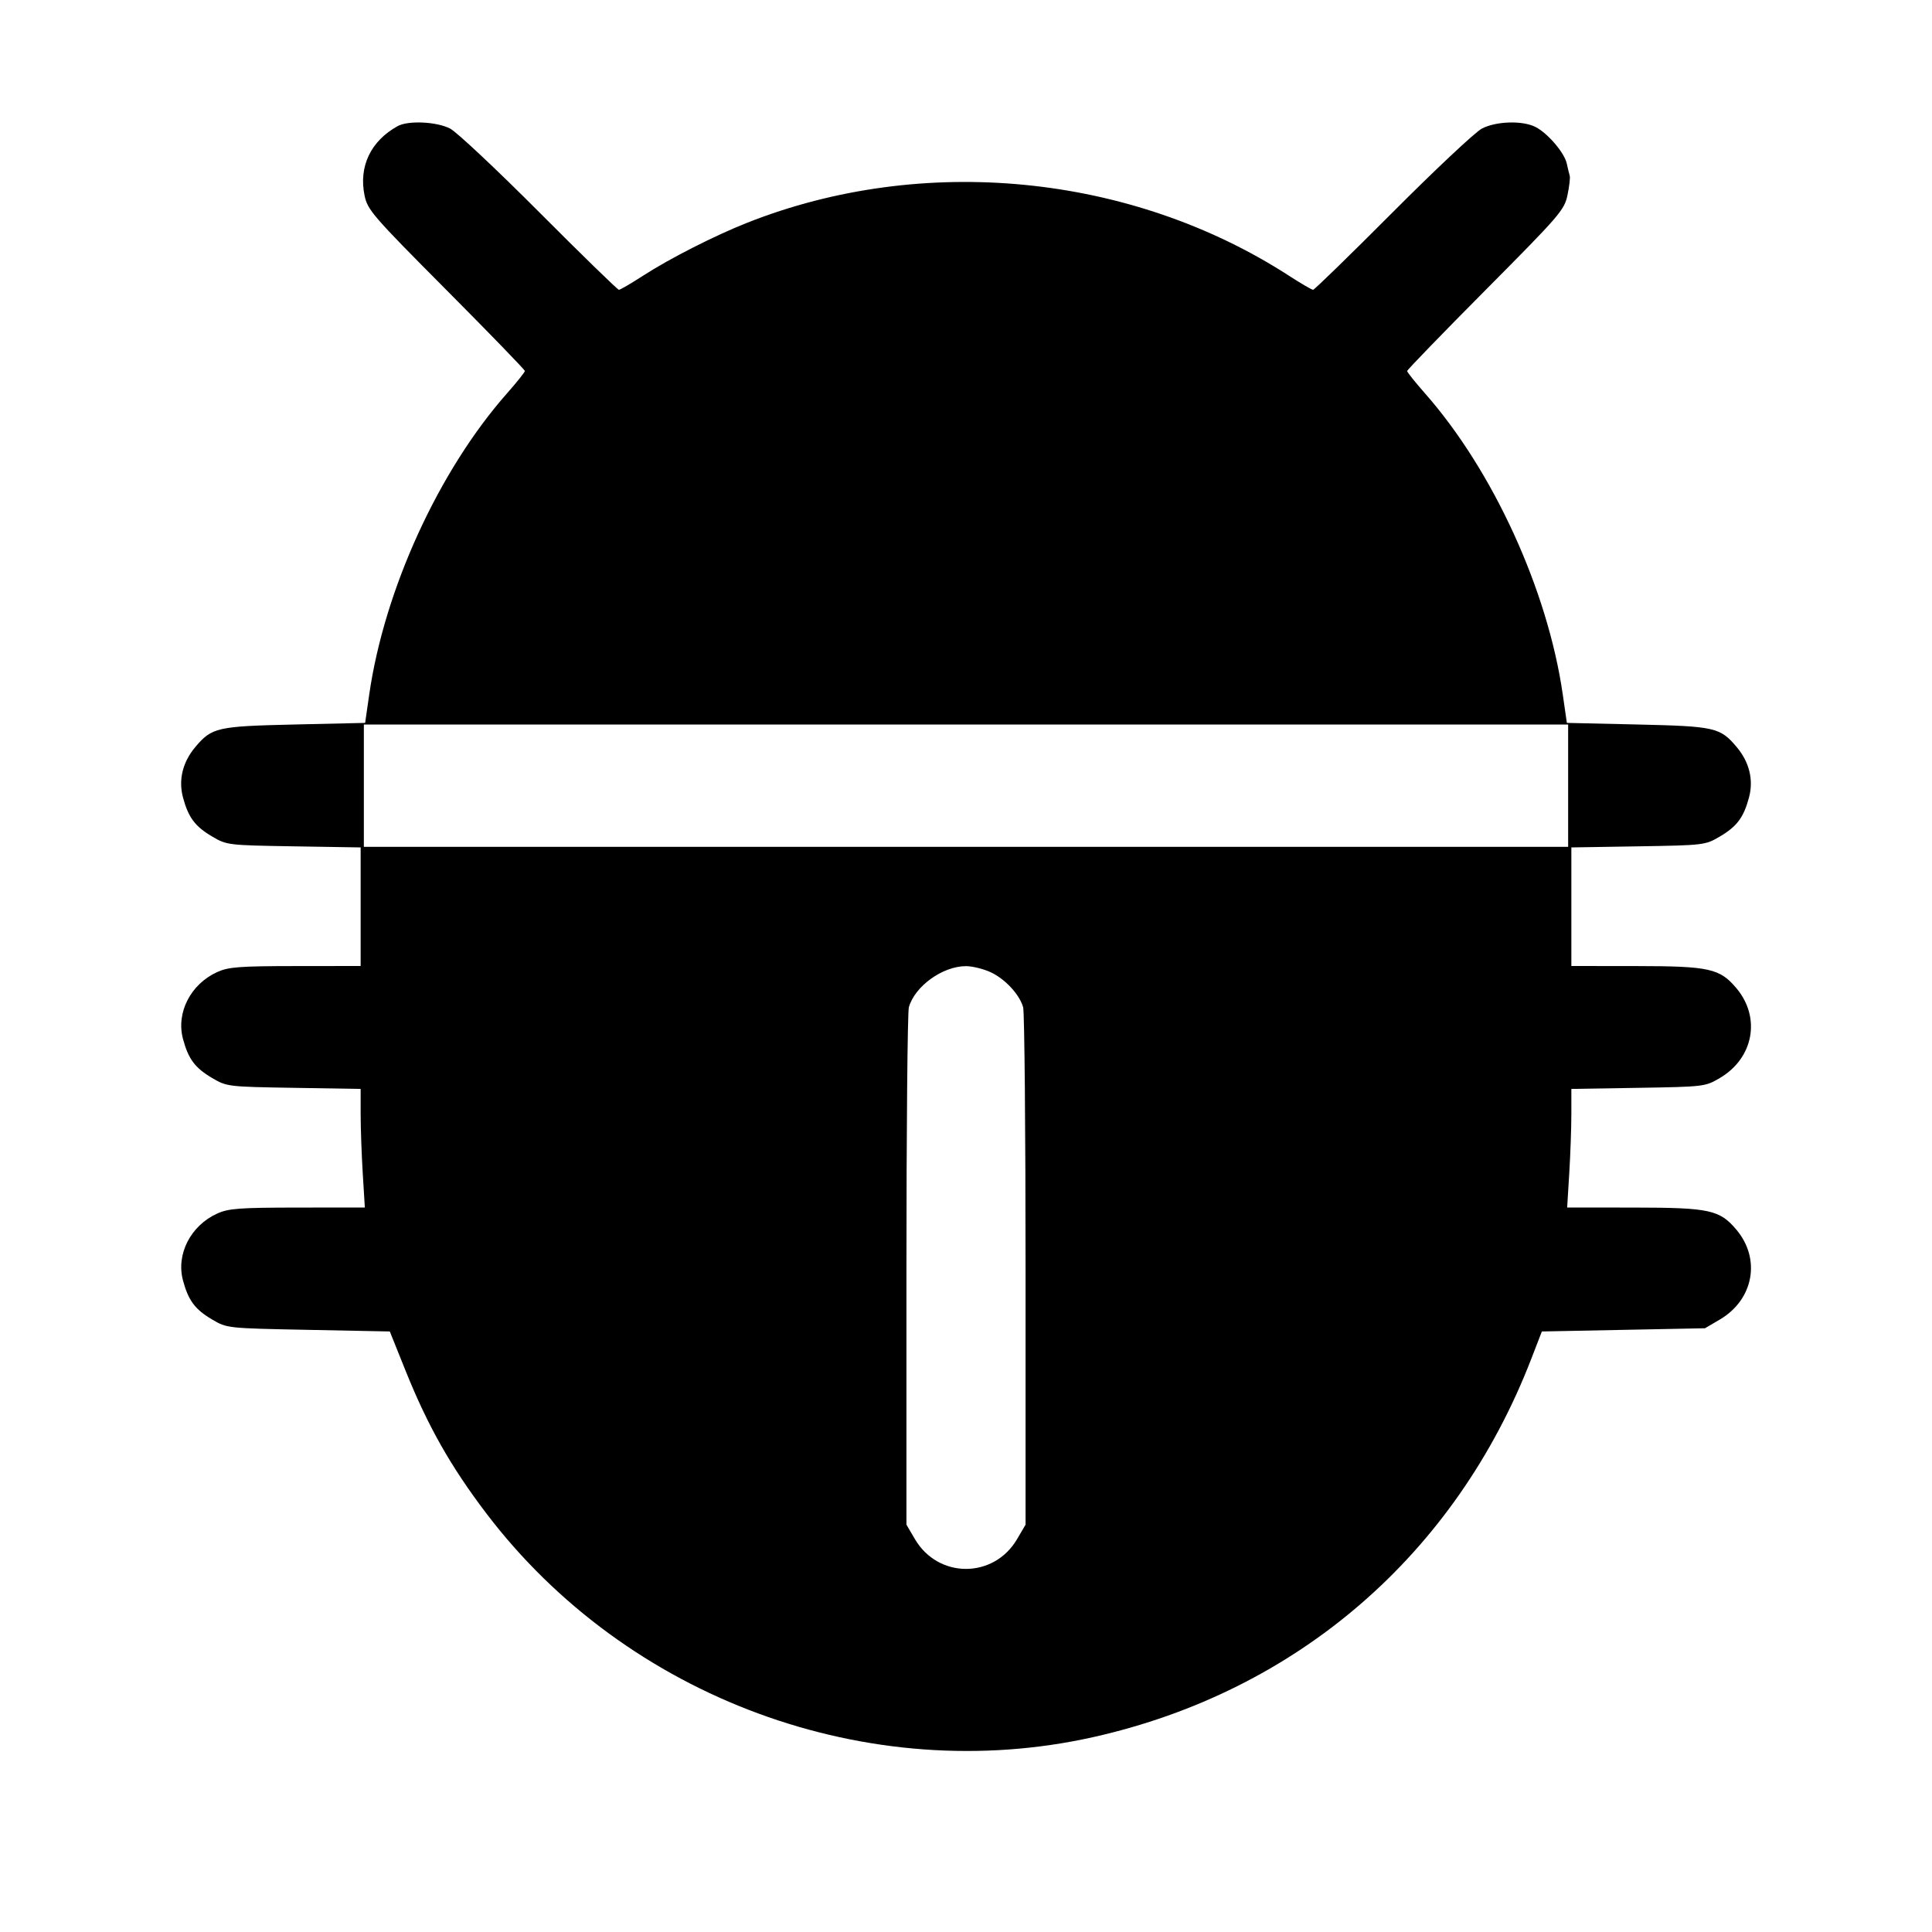 <svg fill="currentColor" viewBox="0 0 256 256" xmlns="http://www.w3.org/2000/svg"><path d="M52.693 16.710 C 49.125 18.679,47.511 22.061,48.306 25.905 C 48.703 27.822,49.363 28.585,59.138 38.411 C 64.863 44.166,69.547 49.002,69.547 49.157 C 69.547 49.312,68.478 50.651,67.171 52.133 C 58.124 62.390,50.928 78.128,48.922 92.041 L 48.382 95.787 39.018 96.000 C 28.752 96.234,28.063 96.391,25.876 98.991 C 24.202 100.980,23.625 103.339,24.245 105.658 C 24.958 108.322,25.844 109.510,28.114 110.844 C 30.054 111.985,30.196 112.002,38.933 112.144 L 47.787 112.288 47.787 120.144 L 47.787 128.000 39.147 128.009 C 31.688 128.017,30.271 128.126,28.782 128.802 C 25.257 130.403,23.318 134.189,24.245 137.658 C 24.958 140.322,25.844 141.510,28.114 142.844 C 30.054 143.985,30.196 144.002,38.933 144.144 L 47.787 144.288 47.787 147.598 C 47.787 149.418,47.912 152.953,48.065 155.454 L 48.343 160.000 39.425 160.009 C 31.696 160.017,30.277 160.123,28.782 160.802 C 25.257 162.403,23.318 166.189,24.245 169.658 C 24.958 172.322,25.844 173.510,28.114 174.844 C 30.080 176.000,30.081 176.000,40.866 176.213 L 51.651 176.427 53.754 181.658 C 56.690 188.963,59.728 194.328,64.442 200.533 C 83.060 225.042,115.111 236.848,144.892 230.169 C 171.892 224.113,192.881 205.981,202.902 180.053 L 204.304 176.427 215.112 176.213 L 225.920 176.000 227.886 174.844 C 232.361 172.214,233.356 166.831,230.086 162.945 C 227.870 160.311,226.528 160.020,216.575 160.009 L 207.657 160.000 207.935 155.454 C 208.088 152.953,208.213 149.418,208.213 147.598 L 208.213 144.288 217.067 144.144 C 225.804 144.002,225.946 143.985,227.886 142.844 C 232.361 140.214,233.356 134.831,230.086 130.945 C 227.883 128.327,226.500 128.020,216.853 128.009 L 208.213 128.000 208.213 120.144 L 208.213 112.288 217.067 112.144 C 225.804 112.002,225.946 111.985,227.886 110.844 C 230.156 109.510,231.042 108.322,231.755 105.658 C 232.375 103.339,231.798 100.980,230.124 98.991 C 227.937 96.391,227.248 96.234,216.982 96.000 L 207.618 95.787 207.074 92.014 C 205.081 78.190,197.838 62.359,188.827 52.133 C 187.522 50.651,186.453 49.315,186.453 49.165 C 186.453 49.014,191.135 44.178,196.857 38.418 C 206.693 28.518,207.284 27.833,207.699 25.856 C 207.940 24.706,208.074 23.554,207.998 23.296 C 207.921 23.038,207.743 22.302,207.603 21.661 C 207.291 20.236,205.099 17.670,203.478 16.832 C 201.769 15.948,198.254 16.050,196.356 17.037 C 195.486 17.490,190.167 22.482,184.537 28.131 C 178.907 33.779,174.160 38.400,173.990 38.400 C 173.819 38.400,172.378 37.559,170.787 36.530 C 149.845 22.998,122.265 20.307,98.987 29.524 C 94.684 31.227,88.743 34.250,85.213 36.530 C 83.622 37.559,82.181 38.400,82.010 38.400 C 81.840 38.400,77.093 33.779,71.463 28.131 C 65.833 22.482,60.514 17.490,59.644 17.037 C 57.879 16.119,54.089 15.940,52.693 16.710 M207.787 104.107 L 207.787 112.213 128.000 112.213 L 48.213 112.213 48.213 104.107 L 48.213 96.000 128.000 96.000 L 207.787 96.000 207.787 104.107 M131.218 128.802 C 133.155 129.682,135.093 131.760,135.573 133.473 C 135.749 134.100,135.893 149.781,135.893 168.320 L 135.893 202.027 134.762 203.951 C 131.676 209.200,124.324 209.200,121.238 203.951 L 120.107 202.027 120.107 168.320 C 120.107 149.781,120.251 134.100,120.427 133.473 C 121.211 130.678,124.903 128.019,128.000 128.019 C 128.821 128.019,130.269 128.371,131.218 128.802 " stroke="none" fill-rule="evenodd"></path></svg>